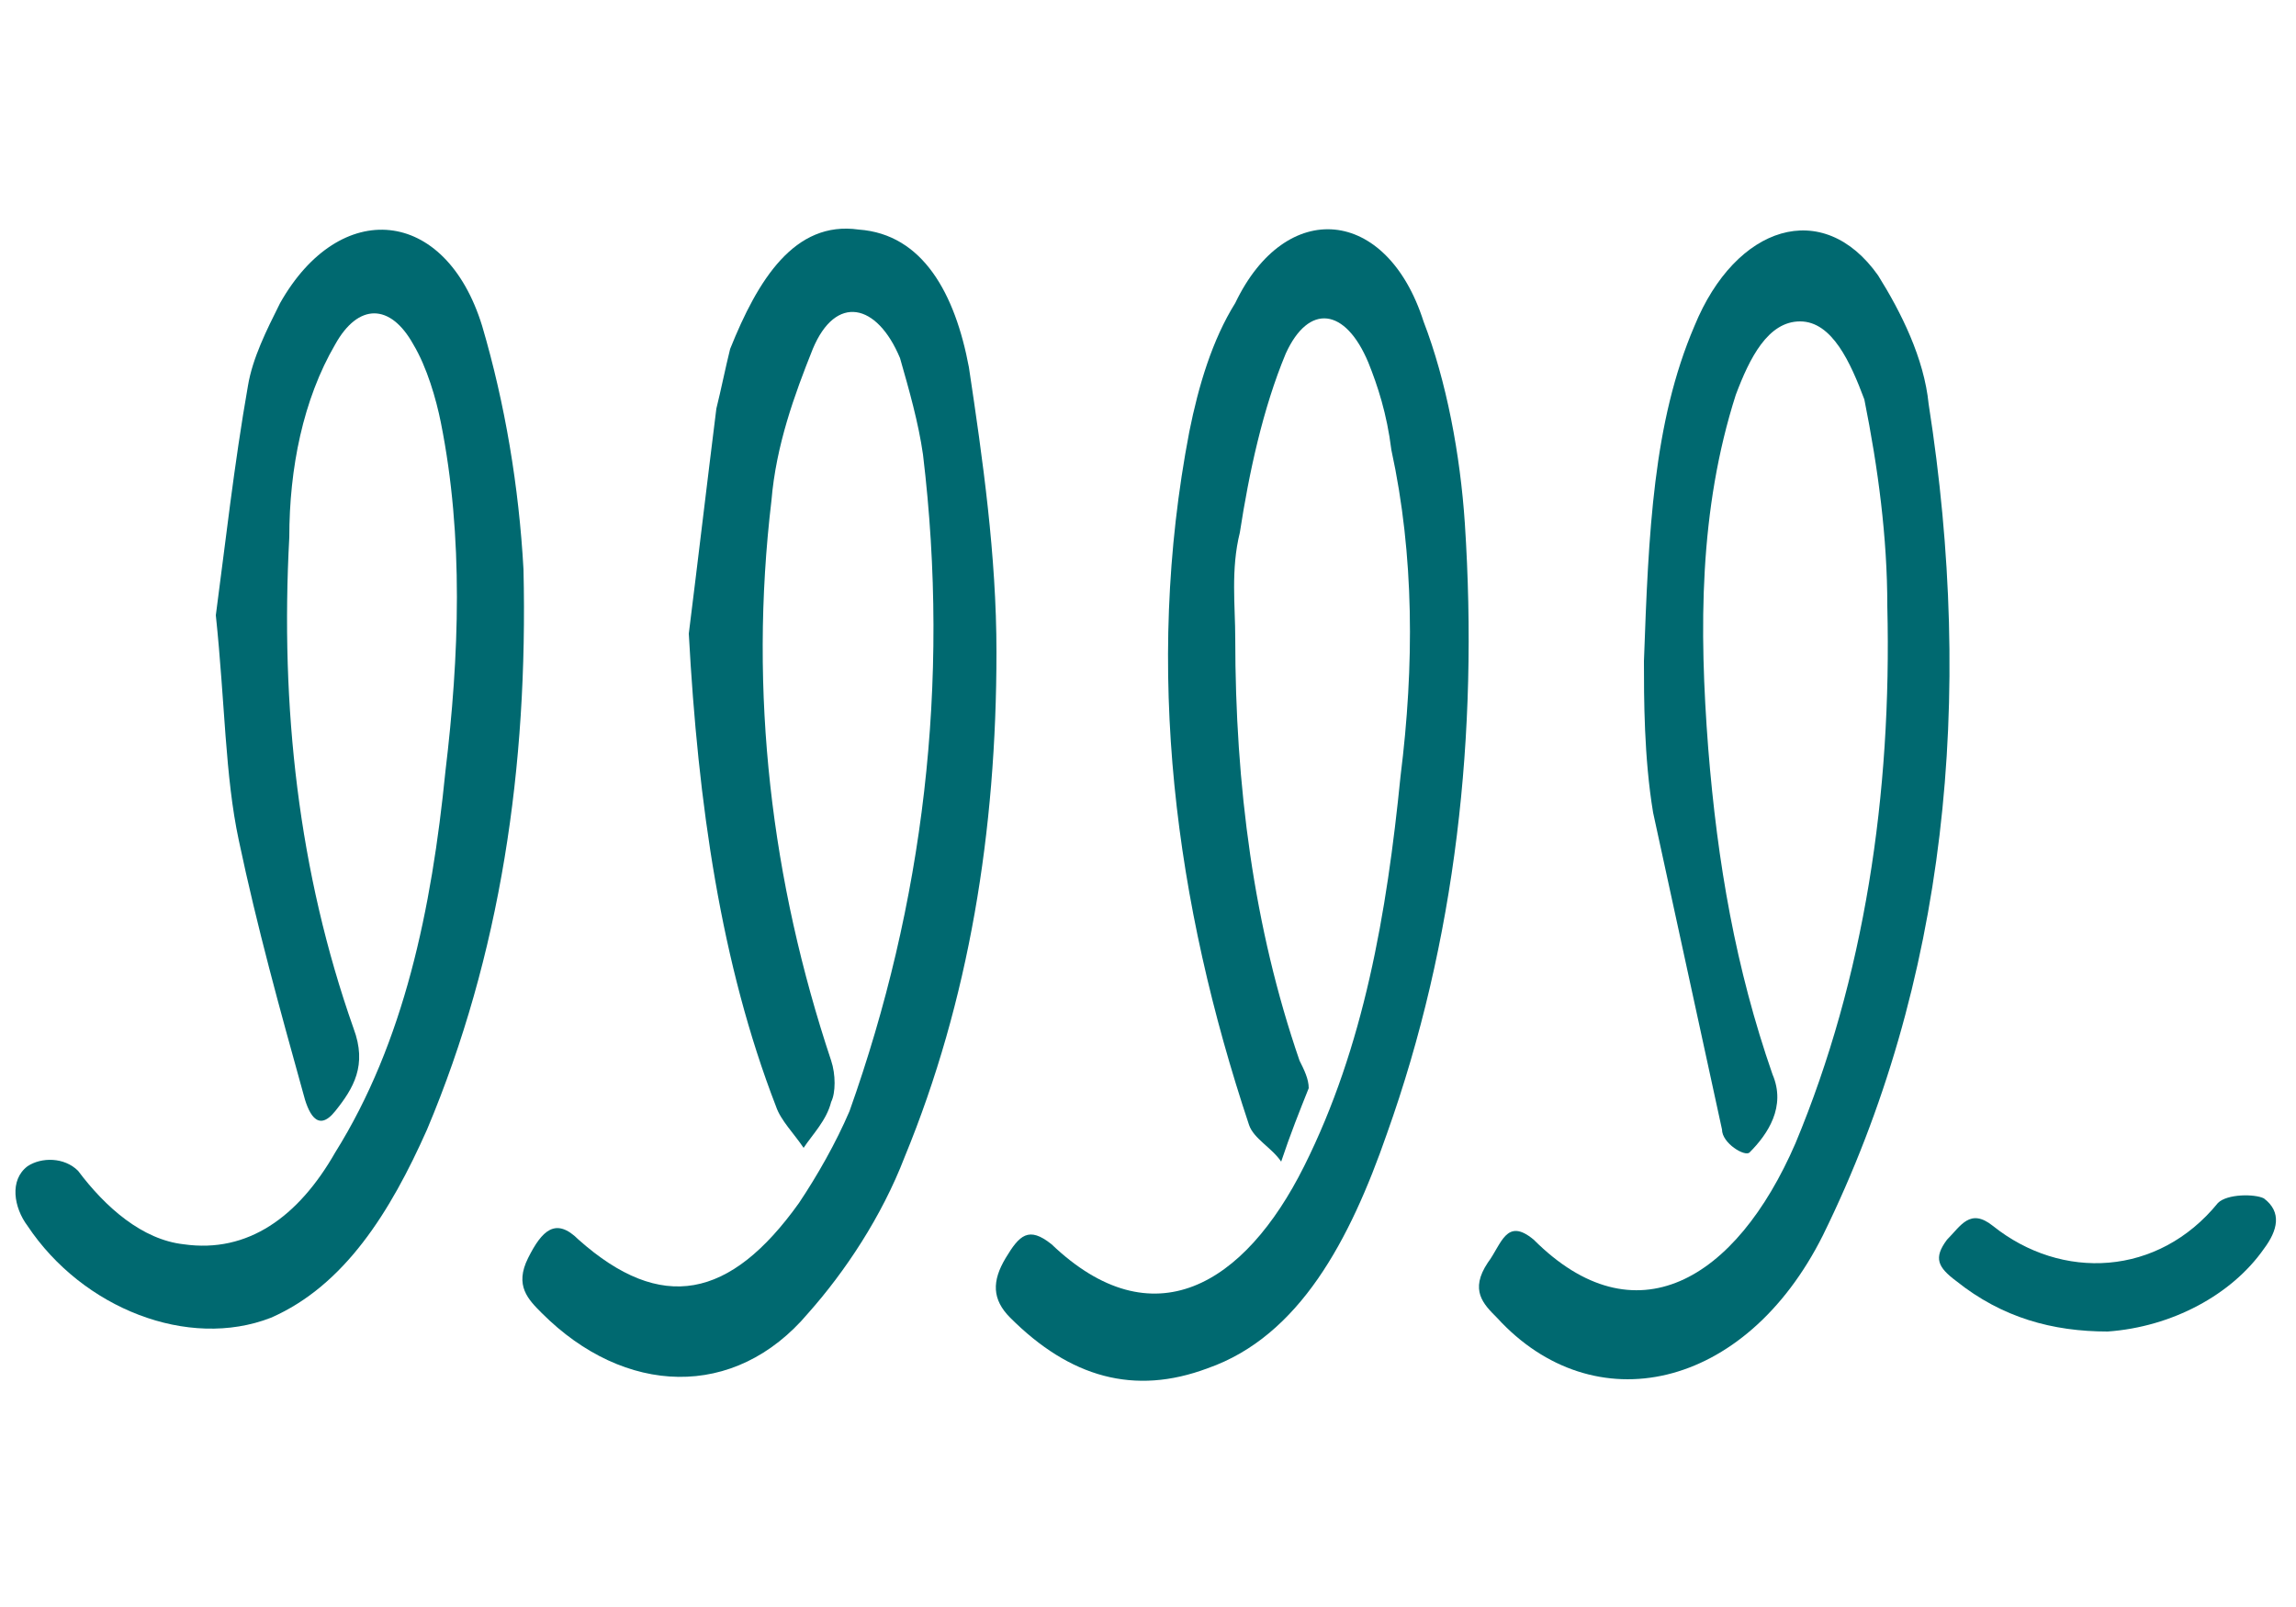 <?xml version="1.0" encoding="utf-8"?>
<!-- Generator: Adobe Illustrator 26.2.0, SVG Export Plug-In . SVG Version: 6.00 Build 0)  -->
<svg version="1.1" id="Layer_1" xmlns="http://www.w3.org/2000/svg" xmlns:xlink="http://www.w3.org/1999/xlink" x="0px" y="0px"
	 viewBox="0 0 50 35" style="enable-background:new 0 0 50 35;" xml:space="preserve">
<style type="text/css">
	.st0{fill:#006970;}
</style>
<path class="st0" d="M4.7,13.4c0.2-1.5,0.4-3.3,0.7-5c0.1-0.6,0.4-1.2,0.7-1.8c1.3-2.3,3.6-2.1,4.4,0.5c0.5,1.7,0.8,3.5,0.9,5.3
	c0.1,4.3-0.5,8.4-2.1,12.2c-0.8,1.8-1.8,3.4-3.4,4.1c-1.8,0.7-4.1-0.2-5.3-2c-0.3-0.4-0.4-1,0-1.3c0.3-0.2,0.8-0.2,1.1,0.1
	C2.3,26.3,3.1,27,4,27.1c1.4,0.2,2.5-0.6,3.3-2c1.5-2.4,2.1-5.3,2.4-8.3c0.3-2.5,0.4-5.1-0.1-7.6C9.5,8.7,9.3,8,9,7.5
	c-0.5-0.9-1.2-0.9-1.7,0c-0.7,1.2-1,2.7-1,4.2c-0.2,3.7,0.2,7.3,1.4,10.7c0.3,0.8,0,1.3-0.4,1.8c-0.4,0.5-0.6,0-0.7-0.4
	c-0.5-1.8-1-3.6-1.4-5.5C4.9,16.9,4.9,15.3,4.7,13.4z"/>
<path class="st0" d="M35.8,14.4c0.1-2.8,0.2-5.2,1.1-7.3c0.9-2.2,2.8-2.8,4-1.1c0.5,0.8,1,1.8,1.1,2.8c1,6.4,0.4,12.6-2.3,18.1
	c-1.7,3.4-5,4.1-7.1,1.8c-0.3-0.3-0.6-0.6-0.2-1.2c0.3-0.4,0.4-1,1-0.5c2.2,2.2,4.4,0.9,5.7-2.1c1.5-3.6,2.1-7.6,2-11.7
	c0-1.5-0.2-3-0.5-4.5C40.3,7.9,39.9,7,39.2,7c-0.7,0-1.1,0.8-1.4,1.6c-0.8,2.5-0.8,5.1-0.6,7.7c0.2,2.5,0.6,4.8,1.4,7.1
	c0.3,0.7-0.1,1.3-0.5,1.7c-0.1,0.1-0.6-0.2-0.6-0.5C37,22.3,36.5,20,36,17.7C35.8,16.5,35.8,15.2,35.8,14.4L35.8,14.4z"/>
<path class="st0" d="M26.9,13.9c0,3.2,0.4,6.3,1.4,9.2c0.1,0.2,0.2,0.4,0.2,0.6c-0.2,0.5-0.4,1-0.6,1.6c-0.2-0.3-0.6-0.5-0.7-0.8
	c-1.6-4.8-2.3-9.9-1.3-15.1c0.2-1,0.5-2,1-2.8C28,4.3,30.2,4.5,31,7c0.5,1.3,0.8,2.9,0.9,4.4c0.3,4.6-0.2,9.1-1.7,13.3
	c-0.8,2.3-1.9,4.4-3.9,5.1c-1.6,0.6-3,0.2-4.3-1.1c-0.4-0.4-0.4-0.8-0.1-1.3c0.3-0.5,0.5-0.7,1-0.3c2.2,2.1,4.2,0.9,5.5-1.7
	c1.3-2.6,1.8-5.5,2.1-8.5c0.3-2.4,0.3-4.8-0.2-7.1C30.2,9,30,8.4,29.8,7.9c-0.5-1.2-1.3-1.3-1.8-0.2c-0.5,1.2-0.8,2.6-1,3.9
	C26.8,12.4,26.9,13.2,26.9,13.9L26.9,13.9z"/>
<path class="st0" d="M15,13.8c0.2-1.6,0.4-3.3,0.6-4.9c0.1-0.4,0.2-0.9,0.3-1.3c0.6-1.5,1.4-2.8,2.8-2.6c1.4,0.1,2.1,1.4,2.4,3
	c0.3,2,0.6,4.1,0.6,6.2c0,3.9-0.6,7.6-2,11c-0.5,1.3-1.3,2.5-2.1,3.4c-1.6,1.9-4,1.8-5.8,0c-0.3-0.3-0.6-0.6-0.3-1.2
	c0.3-0.6,0.6-0.9,1.1-0.4c1.8,1.6,3.3,1.3,4.8-0.8c0.4-0.6,0.8-1.3,1.1-2c1.6-4.5,2.2-9.3,1.6-14.3c-0.1-0.7-0.3-1.4-0.5-2.1
	c-0.5-1.2-1.4-1.4-1.9-0.2c-0.4,1-0.8,2.1-0.9,3.3c-0.5,4.2,0,8.3,1.3,12.2c0.1,0.3,0.1,0.7,0,0.9c-0.1,0.4-0.4,0.7-0.6,1
	c-0.2-0.3-0.5-0.6-0.6-0.9C15.7,21,15.2,17.5,15,13.8L15,13.8z"/>
<path class="st0" d="M45.9,29c-1.2,0-2.3-0.3-3.3-1.1c-0.4-0.3-0.5-0.5-0.2-0.9c0.3-0.3,0.5-0.7,1-0.3c1.5,1.2,3.6,1.1,4.9-0.5
	c0.2-0.2,0.8-0.2,1-0.1c0.4,0.3,0.3,0.7,0,1.1C48.6,28.2,47.3,28.9,45.9,29L45.9,29z"/>
</svg>

